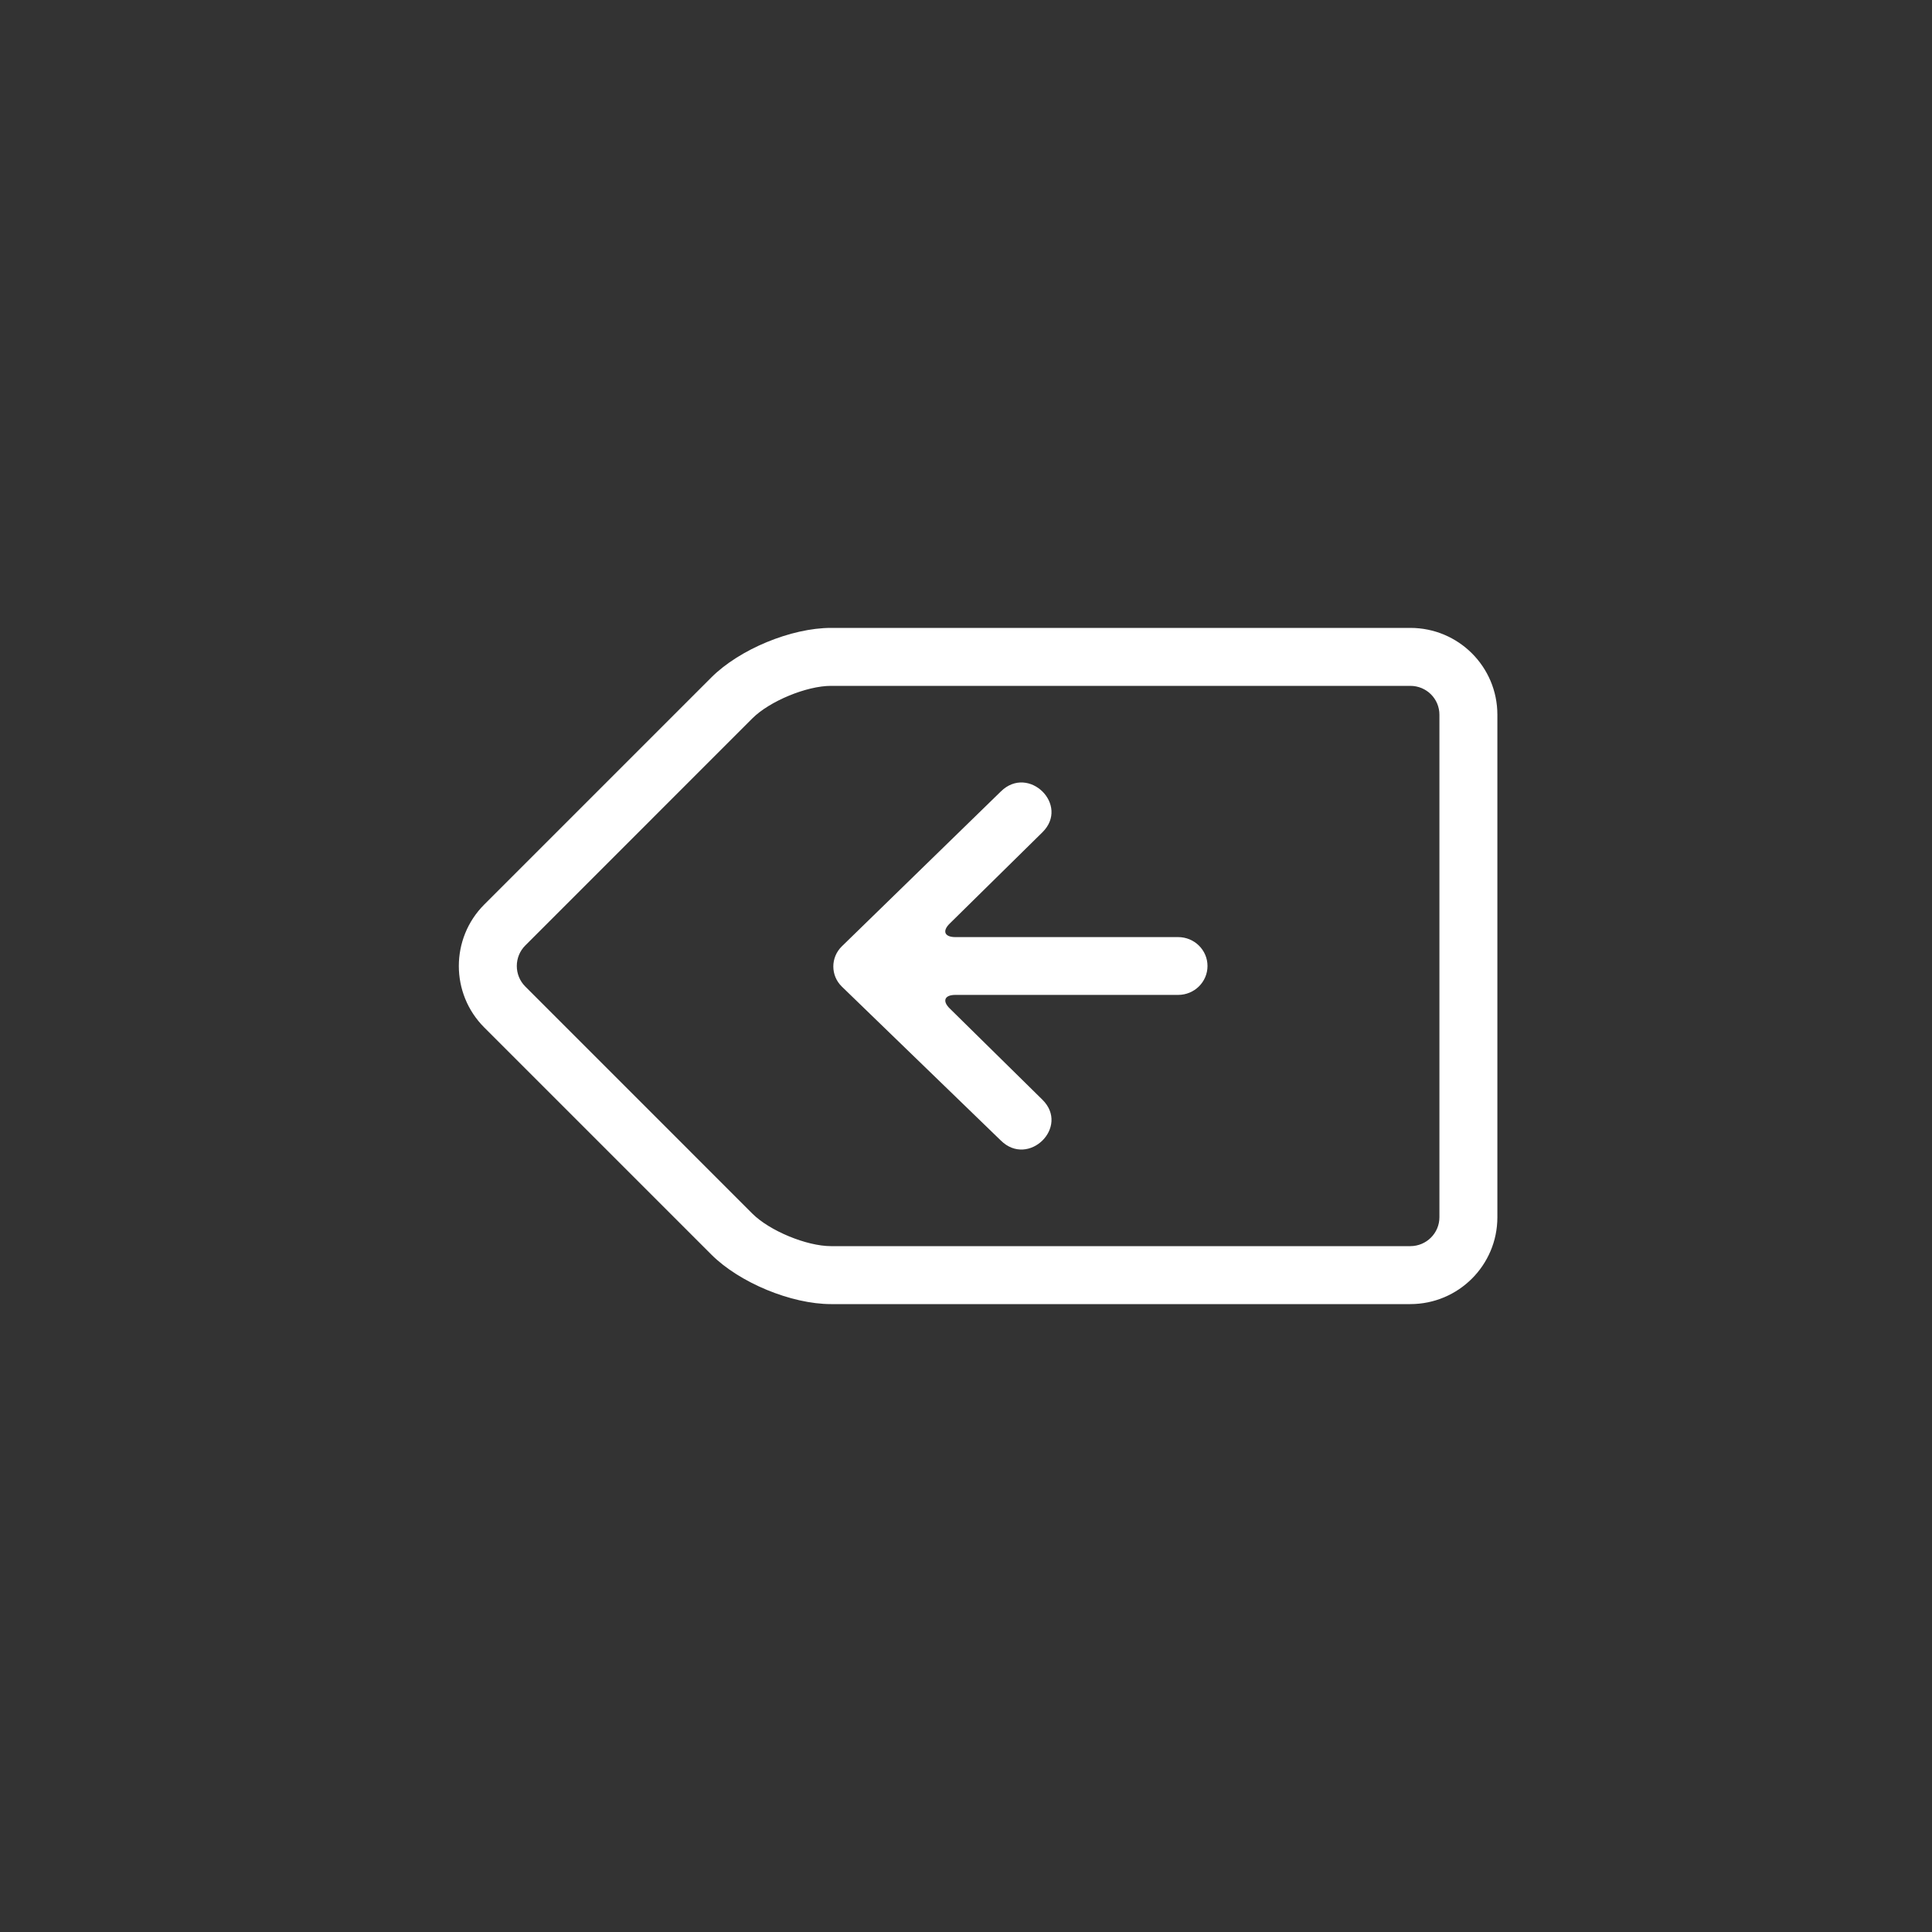 <svg xmlns="http://www.w3.org/2000/svg" xmlns:xlink="http://www.w3.org/1999/xlink" viewBox="0 0 100 100" version="1.1" x="0px" y="0px">
    <rect x="0" y="0" width="100" height="100" fill="#333333" stroke="none"/>
    <g stroke="none" stroke-width="1" fill="none" fill-rule="evenodd">
        <g>
            <path d="M53.521,41.077 C52.942,40.482 52.001,40.487 51.431,41.077 L43.465,49.305 C42.055,50.737 44.17,52.886 45.58,51.454 L50.306,46.654 C50.692,46.263 51.004,46.391 51.004,46.95 L51.004,58.481 C51.004,59.32 51.674,60 52.5,60 C53.326,60 53.996,59.32 53.996,58.481 L53.996,46.95 C53.996,46.395 54.303,46.257 54.694,46.654 L59.42,51.454 C60.83,52.886 62.945,50.737 61.535,49.305 L53.521,41.077 Z" fill="#ffffff" transform="translate(52.5, 50) rotate(-90) translate(-52.5, -50)"/>
            <path d="M27.19,48.936 C26.603,49.523 26.603,50.477 27.19,51.064 L38.94,62.815 C39.831,63.706 41.749,64.5 43.012,64.5 L72.997,64.5 C73.831,64.5 74.504,63.829 74.504,63.004 L74.504,36.996 C74.504,36.167 73.834,35.5 72.997,35.5 L43.012,35.5 C41.748,35.5 39.832,36.293 38.94,37.185 L27.19,48.936 Z M43.012,32.5 L72.997,32.5 C75.487,32.5 77.504,34.506 77.504,36.996 L77.504,63.004 C77.504,65.489 75.486,67.5 72.997,67.5 L43.012,67.5 C40.954,67.5 38.273,66.39 36.819,64.936 L25.068,53.185 C23.309,51.427 23.31,48.573 25.068,46.815 L36.819,35.064 C38.274,33.609 40.952,32.5 43.012,32.5 Z" fill="#ffffff" fill-rule="nonzero"/>
        </g>
    </g>
</svg>
